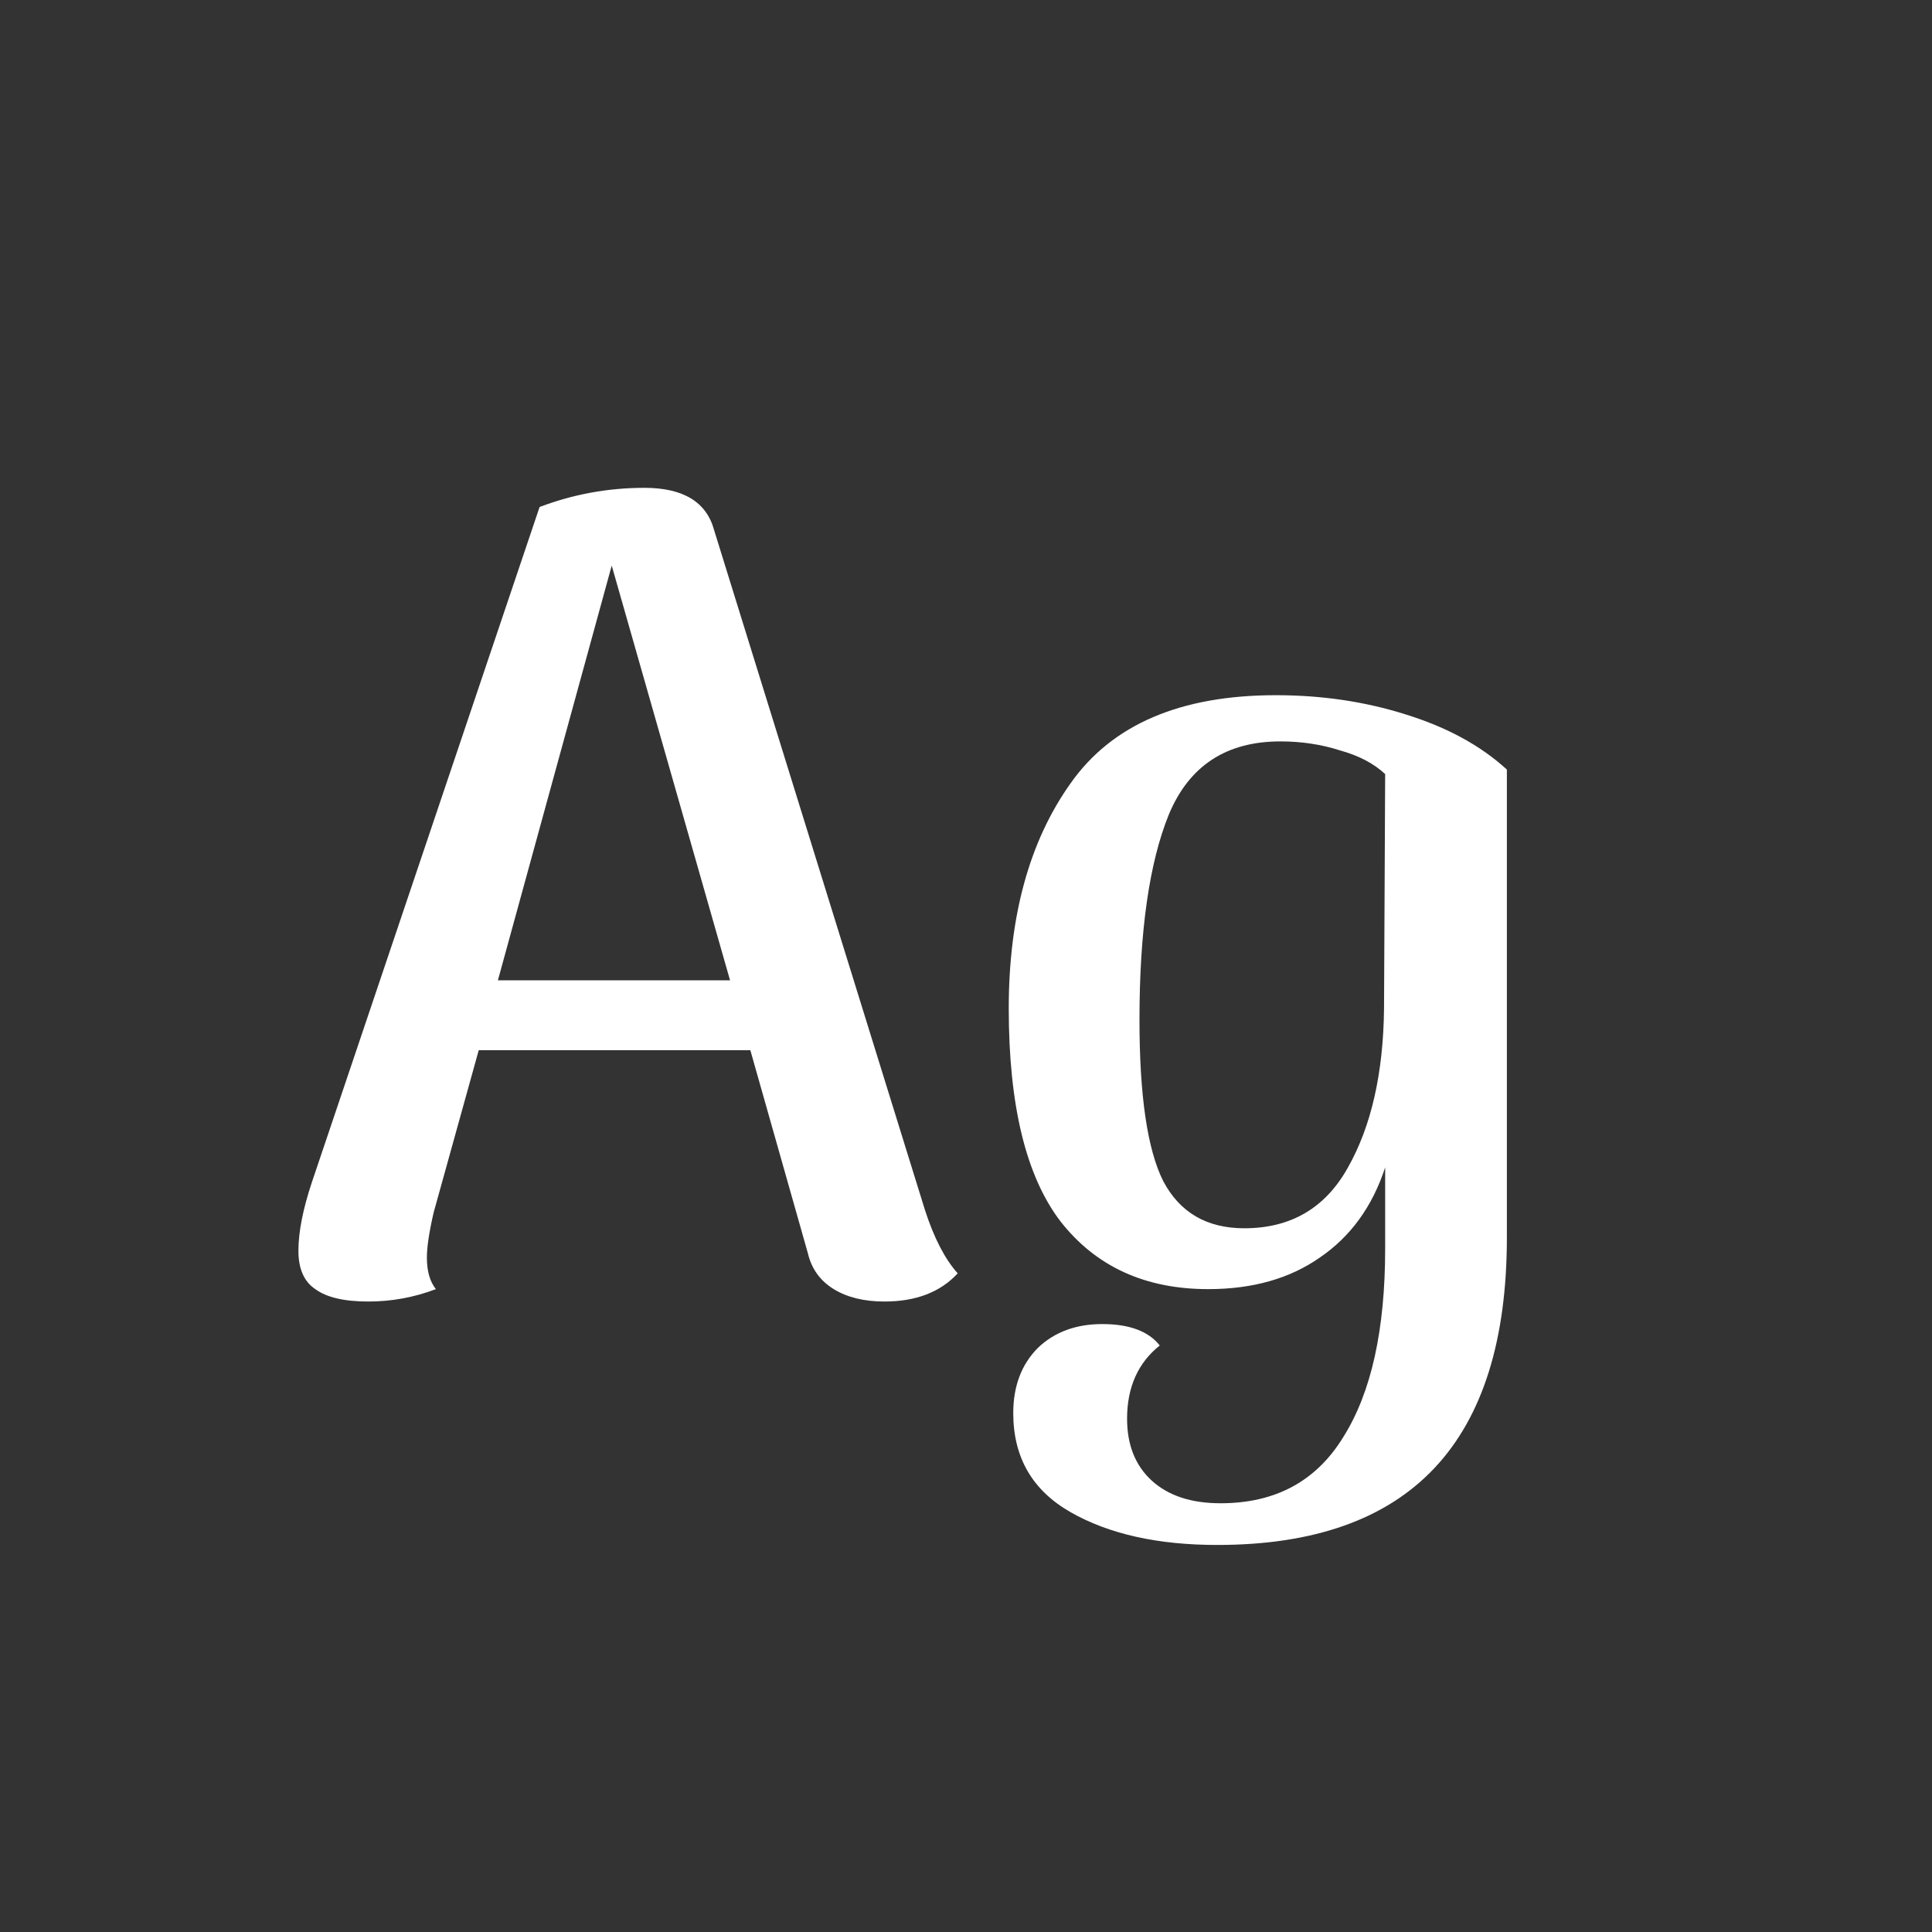 <svg width="24" height="24" viewBox="0 0 24 24" fill="none" xmlns="http://www.w3.org/2000/svg">
<rect x="0" y="0" width="24" height="24" fill="#333333" stroke="none"/>
<path d="M11.491 15.034C11.603 15.379 11.738 15.641 11.897 15.818C11.682 16.051 11.379 16.168 10.987 16.168C10.735 16.168 10.525 16.117 10.357 16.014C10.189 15.911 10.081 15.762 10.035 15.566L9.321 13.046H5.947L5.387 15.062C5.331 15.305 5.303 15.491 5.303 15.622C5.303 15.79 5.34 15.921 5.415 16.014C5.144 16.117 4.864 16.168 4.575 16.168C4.276 16.168 4.057 16.117 3.917 16.014C3.777 15.921 3.707 15.762 3.707 15.538C3.707 15.305 3.763 15.02 3.875 14.684L6.703 6.298C7.123 6.139 7.557 6.06 8.005 6.06C8.49 6.06 8.779 6.237 8.873 6.592L11.491 15.034ZM9.069 12.178L7.599 7.026L6.185 12.178H9.069ZM15.121 19.192C14.384 19.192 13.777 19.057 13.301 18.786C12.825 18.515 12.587 18.105 12.587 17.554C12.587 17.218 12.69 16.947 12.895 16.742C13.101 16.546 13.367 16.448 13.693 16.448C14.029 16.448 14.267 16.537 14.407 16.714C14.137 16.929 14.001 17.232 14.001 17.624C14.001 17.951 14.104 18.207 14.309 18.394C14.515 18.581 14.799 18.674 15.163 18.674C15.845 18.674 16.353 18.399 16.689 17.848C17.035 17.297 17.207 16.518 17.207 15.51V14.502C17.049 14.987 16.778 15.361 16.395 15.622C16.022 15.883 15.56 16.014 15.009 16.014C14.225 16.014 13.614 15.734 13.175 15.174C12.746 14.614 12.531 13.732 12.531 12.528C12.531 11.38 12.788 10.447 13.301 9.728C13.815 9 14.664 8.636 15.849 8.636C16.419 8.636 16.955 8.715 17.459 8.874C17.973 9.033 18.393 9.261 18.719 9.56V15.37C18.719 17.918 17.52 19.192 15.121 19.192ZM15.457 15.258C16.036 15.258 16.465 15.006 16.745 14.502C17.035 13.989 17.184 13.331 17.193 12.528L17.207 9.616C17.067 9.485 16.881 9.387 16.647 9.322C16.414 9.247 16.167 9.21 15.905 9.21C15.233 9.21 14.771 9.513 14.519 10.12C14.277 10.717 14.155 11.567 14.155 12.668C14.155 13.611 14.253 14.278 14.449 14.67C14.655 15.062 14.991 15.258 15.457 15.258Z" fill="white"/>
</svg>
